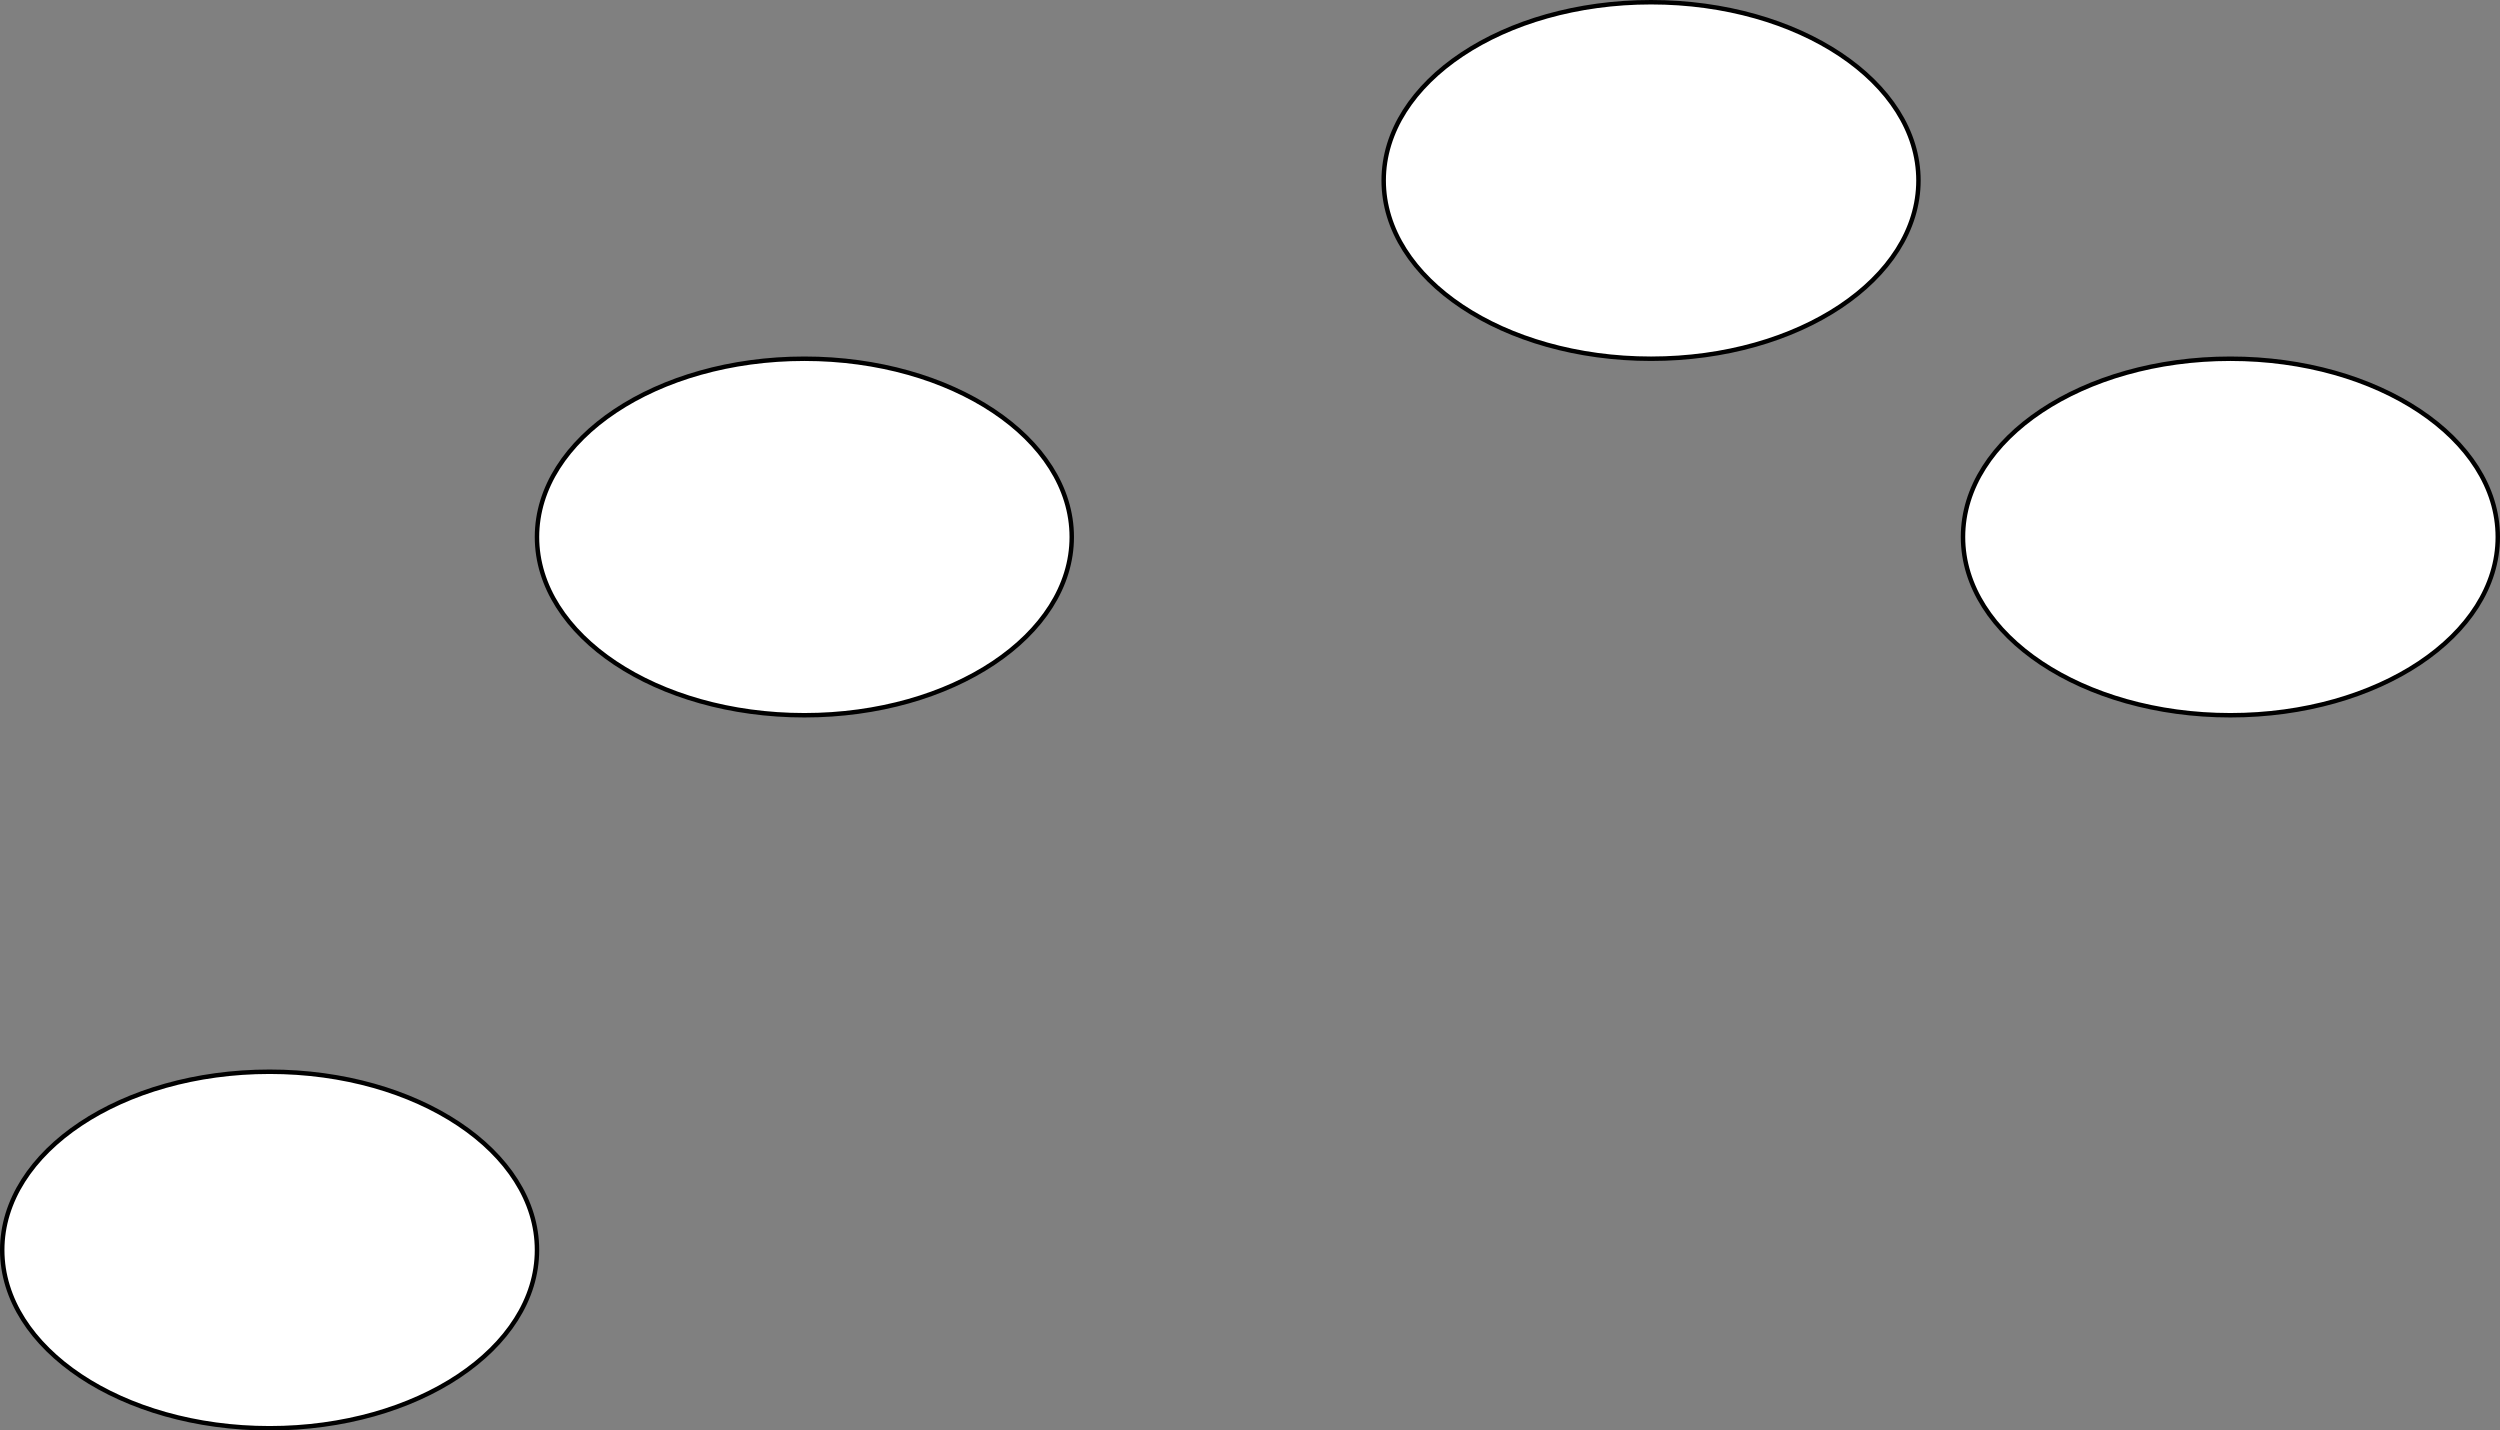 <?xml version="1.0" encoding="UTF-8"?>
<!DOCTYPE svg PUBLIC "-//W3C//DTD SVG 1.1//EN" "http://www.w3.org/Graphics/SVG/1.1/DTD/svg11.dtd">
<svg xmlns="http://www.w3.org/2000/svg" xmlns:xlink="http://www.w3.org/1999/xlink" version="1.1" width="561px" height="321px" viewBox="-0.5 -0.5 561 321" content="&lt;mxfile host=&quot;app.diagrams.net&quot; modified=&quot;2021-09-10T19:47:29.443Z&quot; agent=&quot;5.0 (X11; Linux x86_64) AppleWebKit/537.36 (KHTML, like Gecko) Chrome/93.0.458.63 Safari/537.36&quot; etag=&quot;eT3y2GM10H0XrWE31Kc9&quot; version=&quot;15.1.4&quot; type=&quot;github&quot;&gt;&lt;diagram id=&quot;uUUSJsalyCbWoxh345sE&quot; name=&quot;Page-1&quot;&gt;zZU9b4MwEEB/DWMlgsnXGpKSoR2qVKrUzYWLbdXExHEKya+vKeeAhSq1Q1UWZL87n49nCwKSFHWqackfVQ4yiMK8Dsg6iKIZWdpnAy4tmM7jFjAt8hZNOrATV0AYIj2LHE5eolFKGlH6MFOHA2TGY1RrVflpeyX9XUvKYAB2GZVD+iJyw5HOwrALbEEwjlsvXaCgLhnBidNcVT1ENgFJtFKmHRV1ArJx57y06+6/id4a03AwP1mQHOH6NF+xrV6/xQ/P769Hlt5hlQ8qz/jC2Ky5OAO2ipVtJ6uKCwO7kmZNpLLHbRk3hbSziR0OG3LVQRuoewgbTEEVYPTFpmCUTFEW3pbI2ax67p1Q3tO+QEbxuNmtdGfEDlDKLwRF4xJkL54vaPHfgsi4BMWLsQmKRybI9xPHf+fHTrvP21es948gm08=&lt;/diagram&gt;&lt;/mxfile&gt;" resource="https://app.diagrams.net/#Hmikee-AI%2FData-Structures-and-Algorithms%2Fmain%2FUntitled%20Diagram.svg"><rect x="-0.5" y="-0.5" width="561" height="321" fill="#808080" stroke="none"/><defs/><g><ellipse cx="370" cy="40" rx="60" ry="40" fill="#ffffff" stroke="#000000" pointer-events="all"/><ellipse cx="180" cy="120" rx="60" ry="40" fill="#ffffff" stroke="#000000" pointer-events="all"/><ellipse cx="500" cy="120" rx="60" ry="40" fill="#ffffff" stroke="#000000" pointer-events="all"/><ellipse cx="60" cy="280" rx="60" ry="40" fill="#ffffff" stroke="#000000" pointer-events="all"/></g></svg>